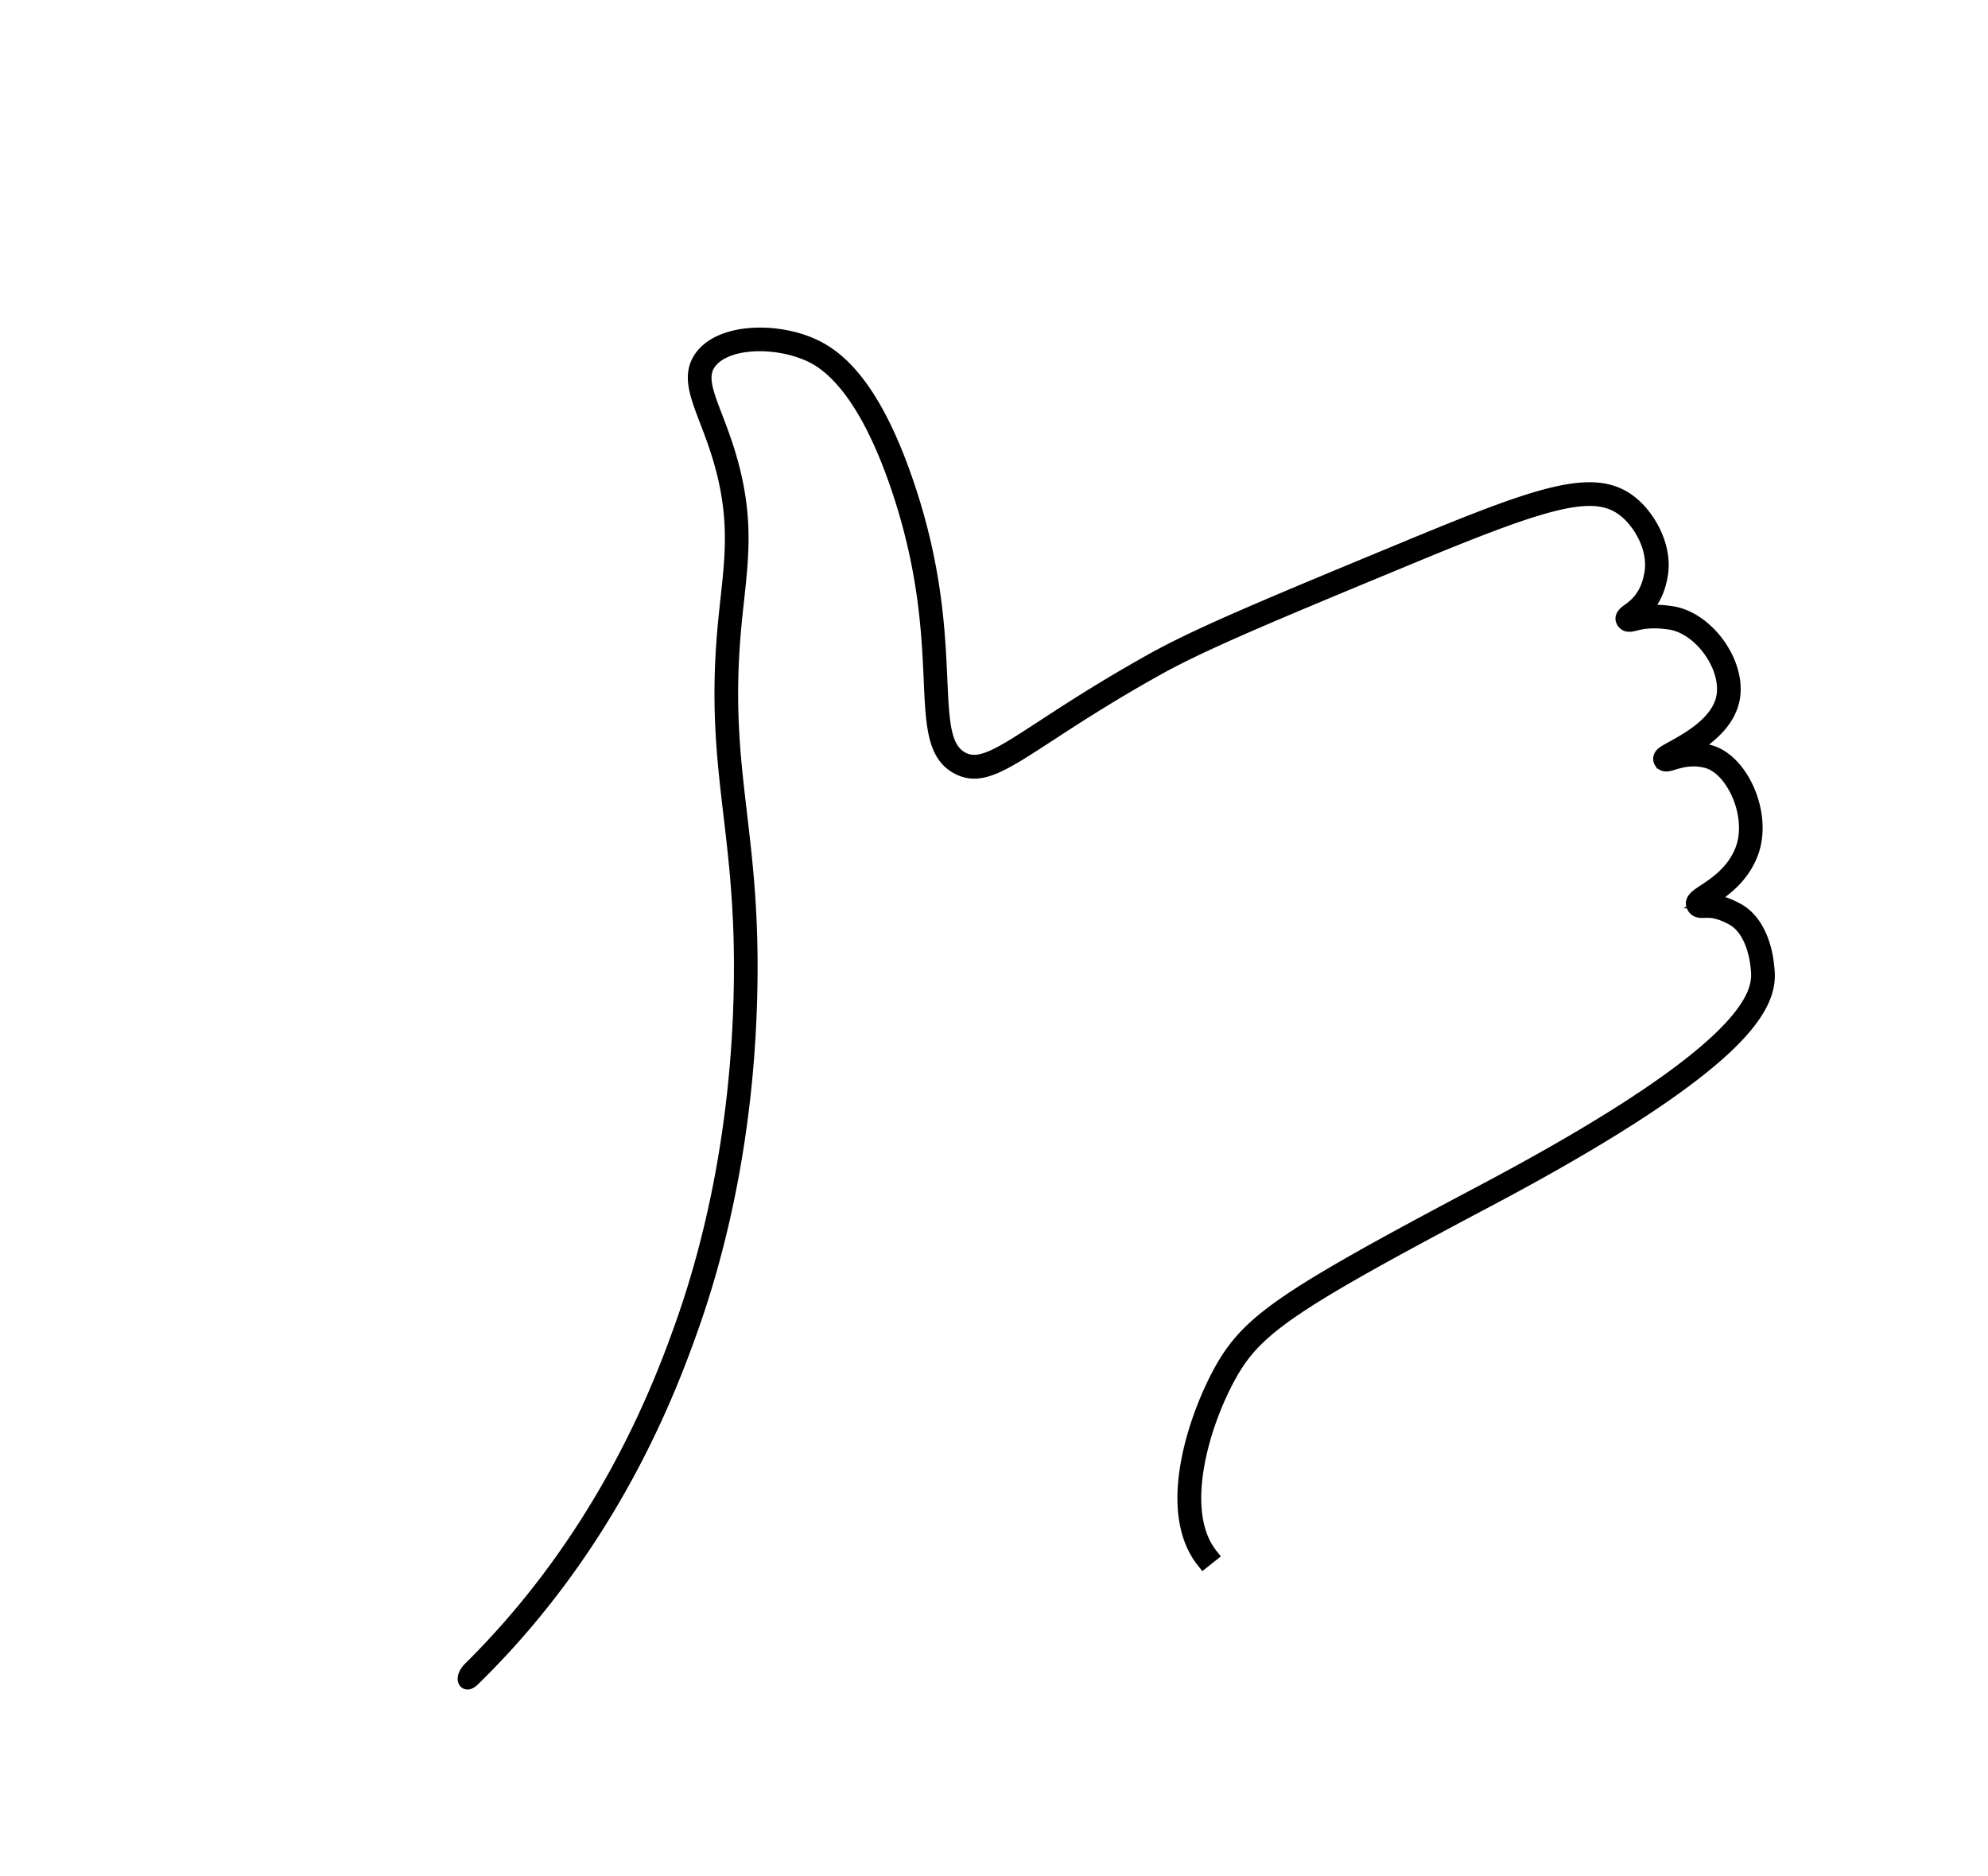 <svg width="142" height="134" viewBox="0 0 142 134" xmlns="http://www.w3.org/2000/svg">
    <path d="M85.961 111.513c-2.919-3.663-.48-10.464 1.216-13.549 1.977-3.595 4.431-5.277 18.751-12.86 20.271-10.733 19.804-14.492 19.605-16.098l-.018-.15c-.047-.407-.35-2.48-1.744-3.251-1.063-.587-1.672-.562-2.036-.546-.255.01-.604.025-.77-.337-.193-.425.24-.71.79-1.072.8-.527 2.137-1.408 2.721-3.052.441-1.24.258-2.88-.479-4.279-.544-1.034-1.297-1.744-2.067-1.95-1.064-.283-1.904-.028-2.405.124-.356.108-.691.21-.88-.087a.383.383 0 0 1-.048-.304c.06-.236.287-.361.892-.695 1.175-.65 3.363-1.86 3.626-3.761.297-2.147-1.702-4.854-3.82-5.173-1.356-.204-2.106-.017-2.509.083-.286.072-.61.153-.812-.137-.252-.362.128-.639.355-.804.477-.347 1.366-.993 1.634-2.72.272-1.753-.82-3.632-1.985-4.51-2.15-1.622-5.47-.648-15.027 3.31-9.984 4.136-14.995 6.212-18.337 8.077-3.387 1.89-5.886 3.52-7.71 4.709-3.347 2.18-4.875 3.177-6.483 2.336-1.702-.89-1.798-3.02-1.942-6.246-.15-3.366-.357-7.975-2.381-13.887-2.744-8.015-5.732-9.16-6.713-9.537-2.354-.902-5.717-.78-6.78.838-.599.913-.158 2.066.51 3.811.404 1.057.907 2.371 1.288 3.958.852 3.543.57 6.125.244 9.114-.064.585-.13 1.184-.187 1.808-.524 5.589-.077 9.389.395 13.412.381 3.244.775 6.598.758 11.242-.042 11.227-2.261 19.896-4.115 25.19-1.625 4.643-5.747 15.724-15.731 25.448-.573.557-.855-.138-.19-.795 9.664-9.552 13.679-20.335 15.27-24.88 1.837-5.245 4.035-13.834 4.077-24.966.017-4.602-.375-7.935-.753-11.158-.477-4.06-.928-7.896-.398-13.558.059-.627.125-1.23.189-1.818.319-2.925.595-5.452-.229-8.878-.371-1.543-.844-2.78-1.262-3.872-.717-1.875-1.235-3.229-.442-4.436 1.261-1.92 4.95-2.121 7.602-1.104 1.833.703 4.566 2.5 7.119 9.958 2.056 6.006 2.265 10.672 2.417 14.079.139 3.093.223 4.96 1.574 5.666 1.25.654 2.671-.273 5.786-2.303 1.833-1.195 4.344-2.831 7.751-4.733 3.376-1.885 8.4-3.966 18.409-8.111 9.36-3.878 13.139-5.16 15.706-3.225 1.325.999 2.564 3.149 2.25 5.167-.226 1.46-.857 2.274-1.385 2.754.49-.073 1.179-.108 2.14.037 2.486.374 4.748 3.432 4.4 5.948-.255 1.841-1.906 3.059-3.198 3.828a4.427 4.427 0 0 1 1.508.136c.955.254 1.866 1.09 2.5 2.294.822 1.564 1.021 3.415.518 4.83-.662 1.862-2.12 2.823-2.992 3.397l-.209.139c.44-.003 1.142.064 2.18.638 1.647.91 2.02 3.12 2.095 3.776l.017.143c.115.924.307 2.47-2.22 5.117-2.921 3.059-8.891 6.987-17.746 11.676-14.162 7.498-16.579 9.145-18.47 12.582-1.883 3.423-3.778 9.654-1.28 12.787l-.54.43z" fill="#000" stroke="#000" fill-rule="evenodd"/>
</svg>

